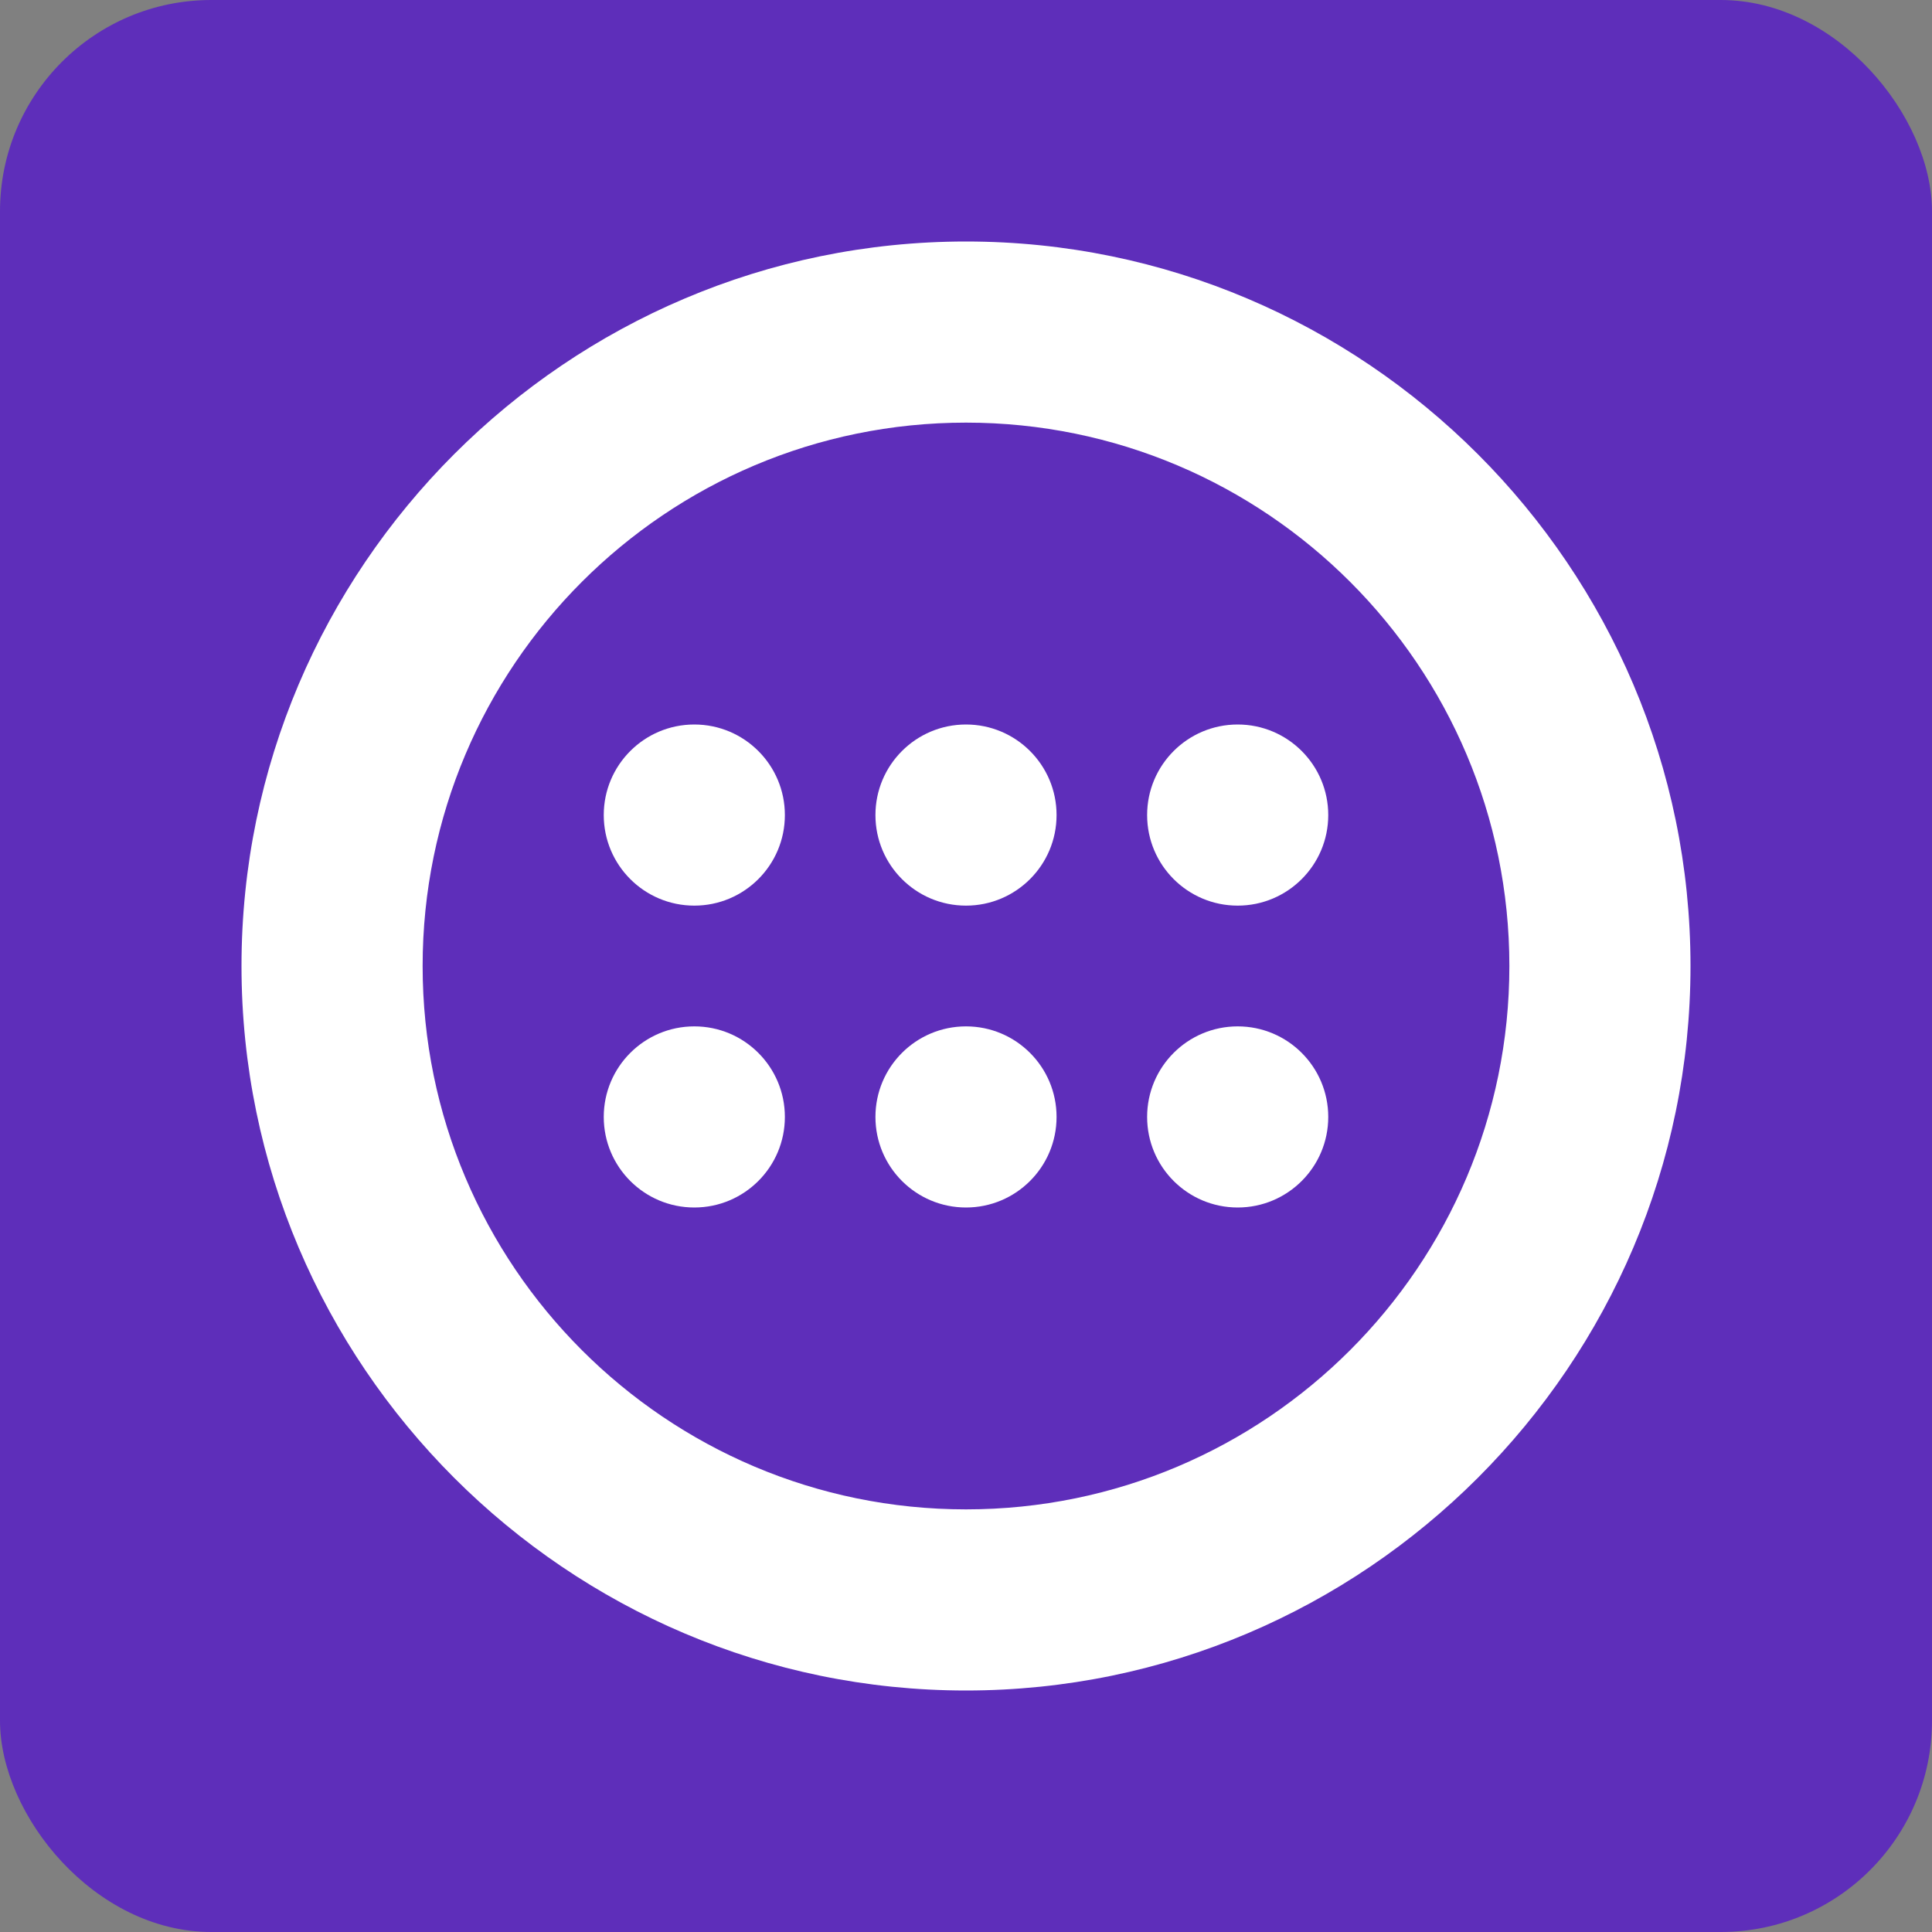 <?xml version="1.0" encoding="UTF-8" standalone="no"?>
<svg width="256px" height="256px" viewBox="0 0 256 256" version="1.1" xmlns="http://www.w3.org/2000/svg" xmlns:xlink="http://www.w3.org/1999/xlink">
    <rect x="0" y="0" width="256" height="256" fill="#808080" stroke="none"/>
    <g stroke="none" stroke-width="1" fill="none" fill-rule="evenodd">
        <rect fill="#5E2EBA" x="0" y="0" width="256" height="256" rx="28"></rect>
        <g transform="translate(32, 32)" fill="#FFFFFF">
            <path d="M96,0 C148.856,0 192,43.144 192,96 C192,148.856 148.856,192 96,192 C43.144,192 0,148.856 0,96 C0,43.144 43.144,0 96,0 Z M96,24 C56.266,24 24,56.266 24,96 C24,135.734 56.266,168 96,168 C135.734,168 168,135.734 168,96 C168,56.266 135.734,24 96,24 Z"></path>
            <circle cx="60" cy="76" r="12"></circle>
            <circle cx="132" cy="76" r="12"></circle>
            <circle cx="60" cy="116" r="12"></circle>
            <circle cx="132" cy="116" r="12"></circle>
            <circle cx="96" cy="76" r="12"></circle>
            <circle cx="96" cy="116" r="12"></circle>
        </g>
    </g>
</svg>